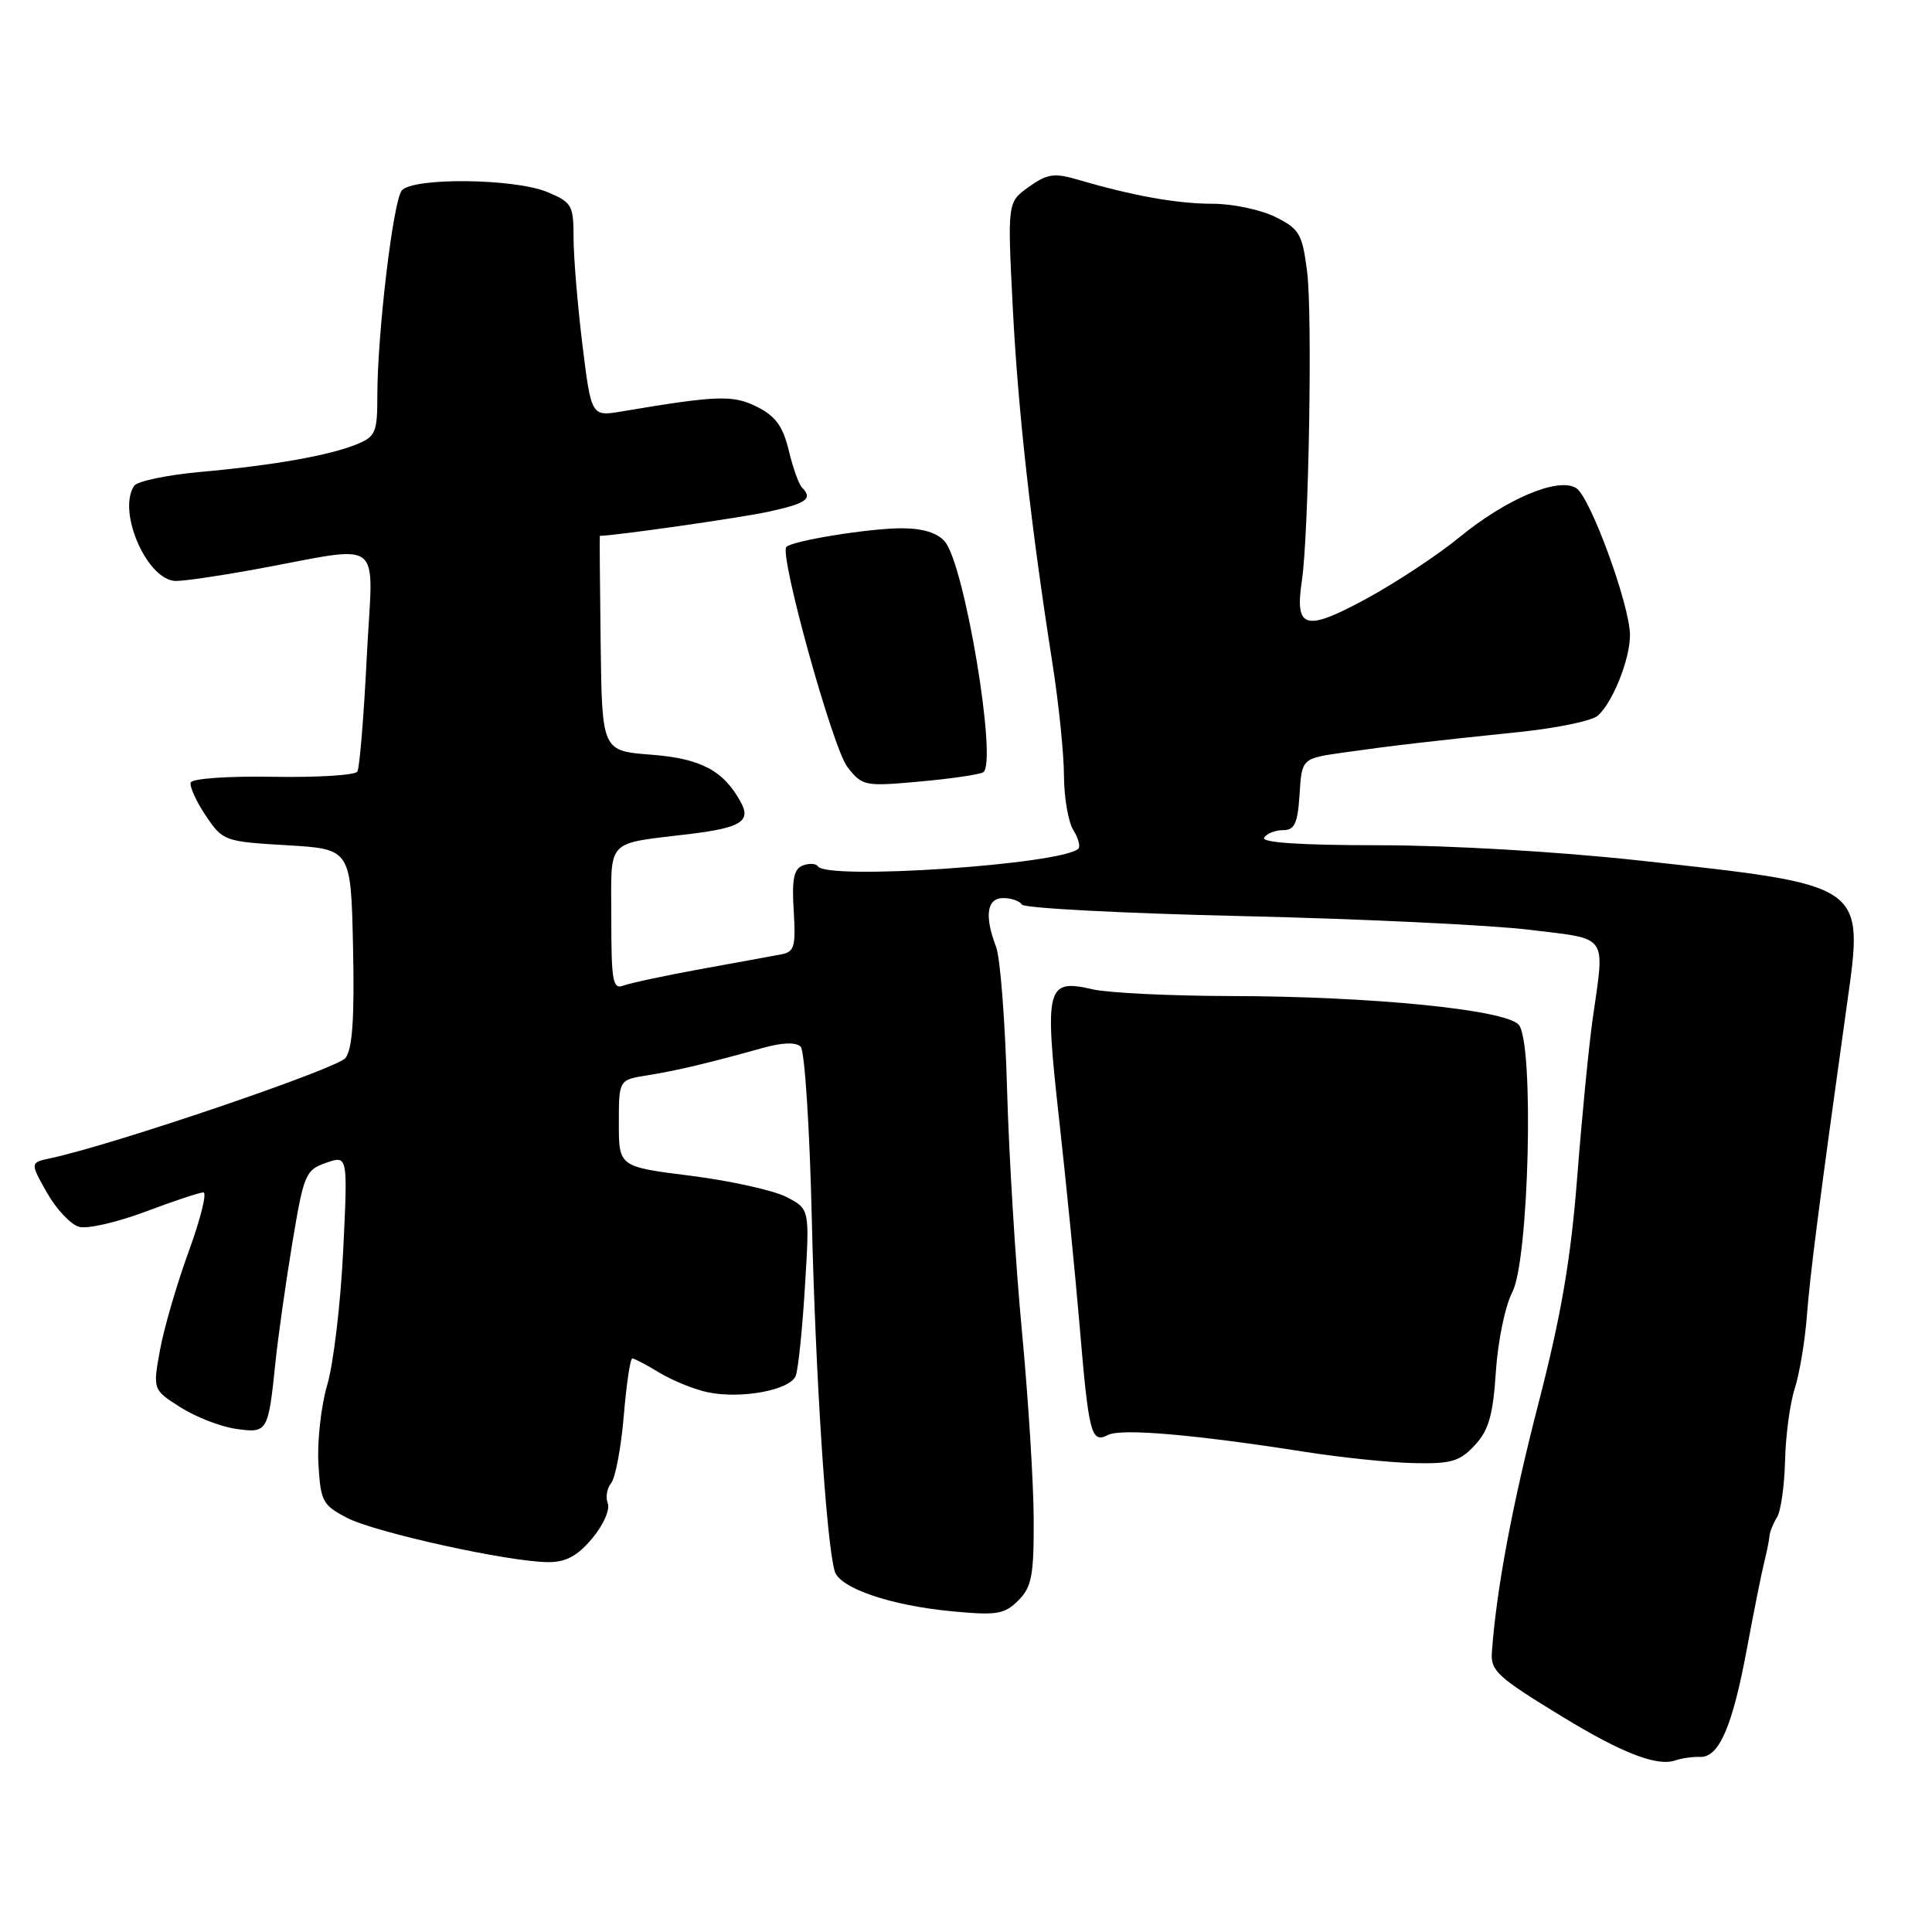 <?xml version="1.0" encoding="UTF-8" standalone="no"?>
<!DOCTYPE svg PUBLIC "-//W3C//DTD SVG 1.1//EN" "http://www.w3.org/Graphics/SVG/1.1/DTD/svg11.dtd" >
<svg xmlns="http://www.w3.org/2000/svg" xmlns:xlink="http://www.w3.org/1999/xlink" version="1.1" viewBox="0 0 256 256">
 <g >
 <path fill="currentColor"
d=" M 225.26 232.80 C 227.77 232.91 229.56 228.78 231.47 218.49 C 232.39 213.55 233.42 208.38 233.77 207.00 C 234.11 205.62 234.43 204.05 234.47 203.50 C 234.52 202.95 234.97 201.84 235.47 201.03 C 235.97 200.23 236.45 196.85 236.53 193.53 C 236.61 190.21 237.18 185.93 237.81 184.00 C 238.43 182.07 239.15 177.80 239.41 174.50 C 239.84 168.83 241.07 159.31 244.71 133.24 C 246.98 117.00 247.47 117.34 217.02 114.00 C 206.48 112.85 192.00 112.00 182.81 112.00 C 172.45 112.00 167.10 111.65 167.50 111.00 C 167.84 110.45 168.97 110.00 170.00 110.00 C 171.54 110.00 171.95 109.13 172.20 105.25 C 172.50 100.50 172.50 100.50 178.00 99.72 C 184.41 98.81 189.18 98.25 201.35 96.99 C 206.22 96.49 210.86 95.53 211.66 94.87 C 213.64 93.23 216.00 87.34 215.98 84.13 C 215.95 80.14 210.72 65.85 208.86 64.68 C 206.47 63.18 199.60 66.08 193.29 71.26 C 190.42 73.61 184.86 77.27 180.93 79.40 C 172.93 83.72 171.56 83.33 172.50 77.00 C 173.42 70.85 173.92 41.70 173.20 36.00 C 172.56 30.99 172.19 30.34 169.00 28.75 C 167.07 27.79 163.34 27.00 160.69 27.00 C 155.98 27.00 150.12 25.95 142.84 23.81 C 139.69 22.89 138.78 23.02 136.33 24.76 C 133.49 26.79 133.49 26.79 134.19 40.64 C 134.89 54.39 136.60 69.72 139.47 88.00 C 140.29 93.22 140.97 99.87 140.98 102.76 C 140.99 105.66 141.55 108.90 142.21 109.97 C 142.88 111.04 143.18 112.15 142.89 112.45 C 140.80 114.54 109.53 116.66 108.37 114.79 C 108.13 114.41 107.24 114.36 106.38 114.68 C 105.18 115.14 104.91 116.51 105.17 120.68 C 105.46 125.44 105.26 126.14 103.50 126.46 C 102.40 126.67 97.60 127.55 92.84 128.41 C 88.08 129.28 83.47 130.27 82.59 130.60 C 81.20 131.14 81.00 129.99 81.00 121.69 C 81.00 110.90 80.06 111.90 91.55 110.49 C 98.11 109.68 99.51 108.82 98.20 106.37 C 95.92 102.12 92.91 100.51 86.28 100.00 C 79.77 99.50 79.77 99.50 79.59 85.25 C 79.49 77.41 79.44 71.00 79.48 71.00 C 81.40 71.00 98.01 68.63 101.75 67.82 C 106.89 66.71 107.75 66.09 106.26 64.59 C 105.85 64.18 105.06 61.97 104.51 59.67 C 103.74 56.48 102.75 55.13 100.32 53.91 C 97.12 52.31 95.08 52.38 82.42 54.51 C 78.35 55.20 78.35 55.20 77.17 45.66 C 76.53 40.41 76.00 34.04 76.00 31.51 C 76.00 27.19 75.78 26.81 72.53 25.45 C 68.18 23.63 54.66 23.49 53.23 25.25 C 52.09 26.65 50.00 44.23 50.00 52.42 C 50.00 57.31 49.77 57.85 47.25 58.88 C 43.59 60.36 36.26 61.66 26.50 62.54 C 22.10 62.94 18.17 63.77 17.77 64.38 C 15.49 67.84 19.56 77.02 23.35 76.98 C 24.53 76.97 29.10 76.30 33.50 75.50 C 51.35 72.25 49.41 70.76 48.60 87.03 C 48.21 94.91 47.65 101.76 47.35 102.24 C 47.06 102.72 42.04 103.03 36.20 102.93 C 30.24 102.82 25.45 103.16 25.27 103.69 C 25.10 104.21 25.99 106.18 27.26 108.07 C 29.53 111.44 29.72 111.51 38.03 112.00 C 46.50 112.50 46.50 112.50 46.78 125.52 C 46.98 134.92 46.70 139.00 45.78 140.19 C 44.68 141.61 14.82 151.76 6.73 153.46 C 3.97 154.05 3.97 154.05 6.23 158.05 C 7.48 160.25 9.40 162.29 10.51 162.57 C 11.61 162.86 15.56 161.95 19.28 160.55 C 23.00 159.15 26.45 158.00 26.95 158.00 C 27.45 158.00 26.58 161.51 25.01 165.81 C 23.44 170.11 21.73 175.99 21.20 178.88 C 20.25 184.14 20.25 184.14 23.87 186.45 C 25.87 187.73 29.17 189.02 31.20 189.32 C 35.46 189.94 35.54 189.80 36.50 180.50 C 36.84 177.20 37.84 170.13 38.72 164.79 C 40.25 155.58 40.48 155.03 43.21 154.08 C 46.09 153.07 46.09 153.07 45.47 165.79 C 45.13 172.78 44.18 180.75 43.36 183.51 C 42.55 186.26 42.02 190.95 42.19 193.92 C 42.48 198.95 42.74 199.44 46.00 201.13 C 49.78 203.08 67.49 206.98 72.66 206.99 C 74.98 207.00 76.52 206.17 78.46 203.86 C 79.92 202.12 80.85 200.05 80.54 199.23 C 80.22 198.42 80.42 197.19 80.98 196.52 C 81.54 195.85 82.29 191.85 82.65 187.65 C 83.00 183.44 83.51 180.00 83.78 180.00 C 84.05 180.00 85.67 180.85 87.38 181.89 C 89.10 182.93 91.97 184.10 93.77 184.48 C 98.21 185.41 104.71 184.20 105.44 182.30 C 105.77 181.44 106.32 176.12 106.66 170.47 C 107.29 160.20 107.29 160.20 104.21 158.61 C 102.51 157.73 96.82 156.47 91.56 155.80 C 82.00 154.60 82.00 154.60 82.00 148.84 C 82.00 143.09 82.00 143.09 85.75 142.49 C 89.62 141.88 94.02 140.83 101.06 138.86 C 103.68 138.13 105.47 138.07 106.09 138.69 C 106.63 139.23 107.29 149.52 107.57 161.58 C 108.05 182.14 109.49 204.37 110.60 208.19 C 111.26 210.44 117.99 212.74 126.18 213.51 C 132.08 214.07 133.10 213.90 134.93 212.07 C 136.71 210.29 137.00 208.79 136.97 201.25 C 136.95 196.44 136.25 185.30 135.42 176.50 C 134.58 167.70 133.69 153.21 133.44 144.29 C 133.19 135.38 132.54 126.91 131.99 125.48 C 130.41 121.33 130.76 119.00 132.94 119.00 C 134.01 119.00 135.12 119.39 135.41 119.86 C 135.71 120.34 148.90 121.03 164.72 121.39 C 180.55 121.76 197.66 122.58 202.75 123.21 C 213.25 124.50 212.65 123.65 211.04 135.00 C 210.53 138.57 209.61 148.01 208.99 155.96 C 208.14 166.87 206.88 174.23 203.86 185.93 C 200.36 199.49 198.28 210.61 197.68 218.94 C 197.50 221.39 198.44 222.25 207.06 227.50 C 214.97 232.32 219.59 234.10 222.00 233.26 C 222.82 232.97 224.29 232.77 225.26 232.80 Z  M 195.42 191.50 C 197.27 189.50 197.83 187.53 198.21 181.75 C 198.47 177.74 199.44 173.02 200.40 171.19 C 202.60 166.93 203.30 138.27 201.25 135.80 C 199.58 133.79 181.75 132.01 162.94 131.98 C 155.00 131.96 146.83 131.56 144.78 131.09 C 138.65 129.67 138.38 130.73 140.34 148.32 C 141.27 156.67 142.48 168.90 143.04 175.50 C 144.27 190.10 144.58 191.28 146.82 190.14 C 148.57 189.24 158.26 190.08 173.00 192.39 C 177.68 193.13 184.11 193.79 187.30 193.87 C 192.30 193.98 193.42 193.65 195.42 191.50 Z  M 130.28 102.33 C 132.20 101.14 127.83 74.82 125.19 71.75 C 124.20 70.60 122.25 70.00 119.48 70.00 C 115.20 70.00 105.02 71.64 104.20 72.47 C 103.22 73.45 110.35 99.17 112.29 101.64 C 114.27 104.16 114.58 104.22 121.86 103.56 C 126.00 103.19 129.78 102.63 130.28 102.33 Z "/>
</g>
</svg>